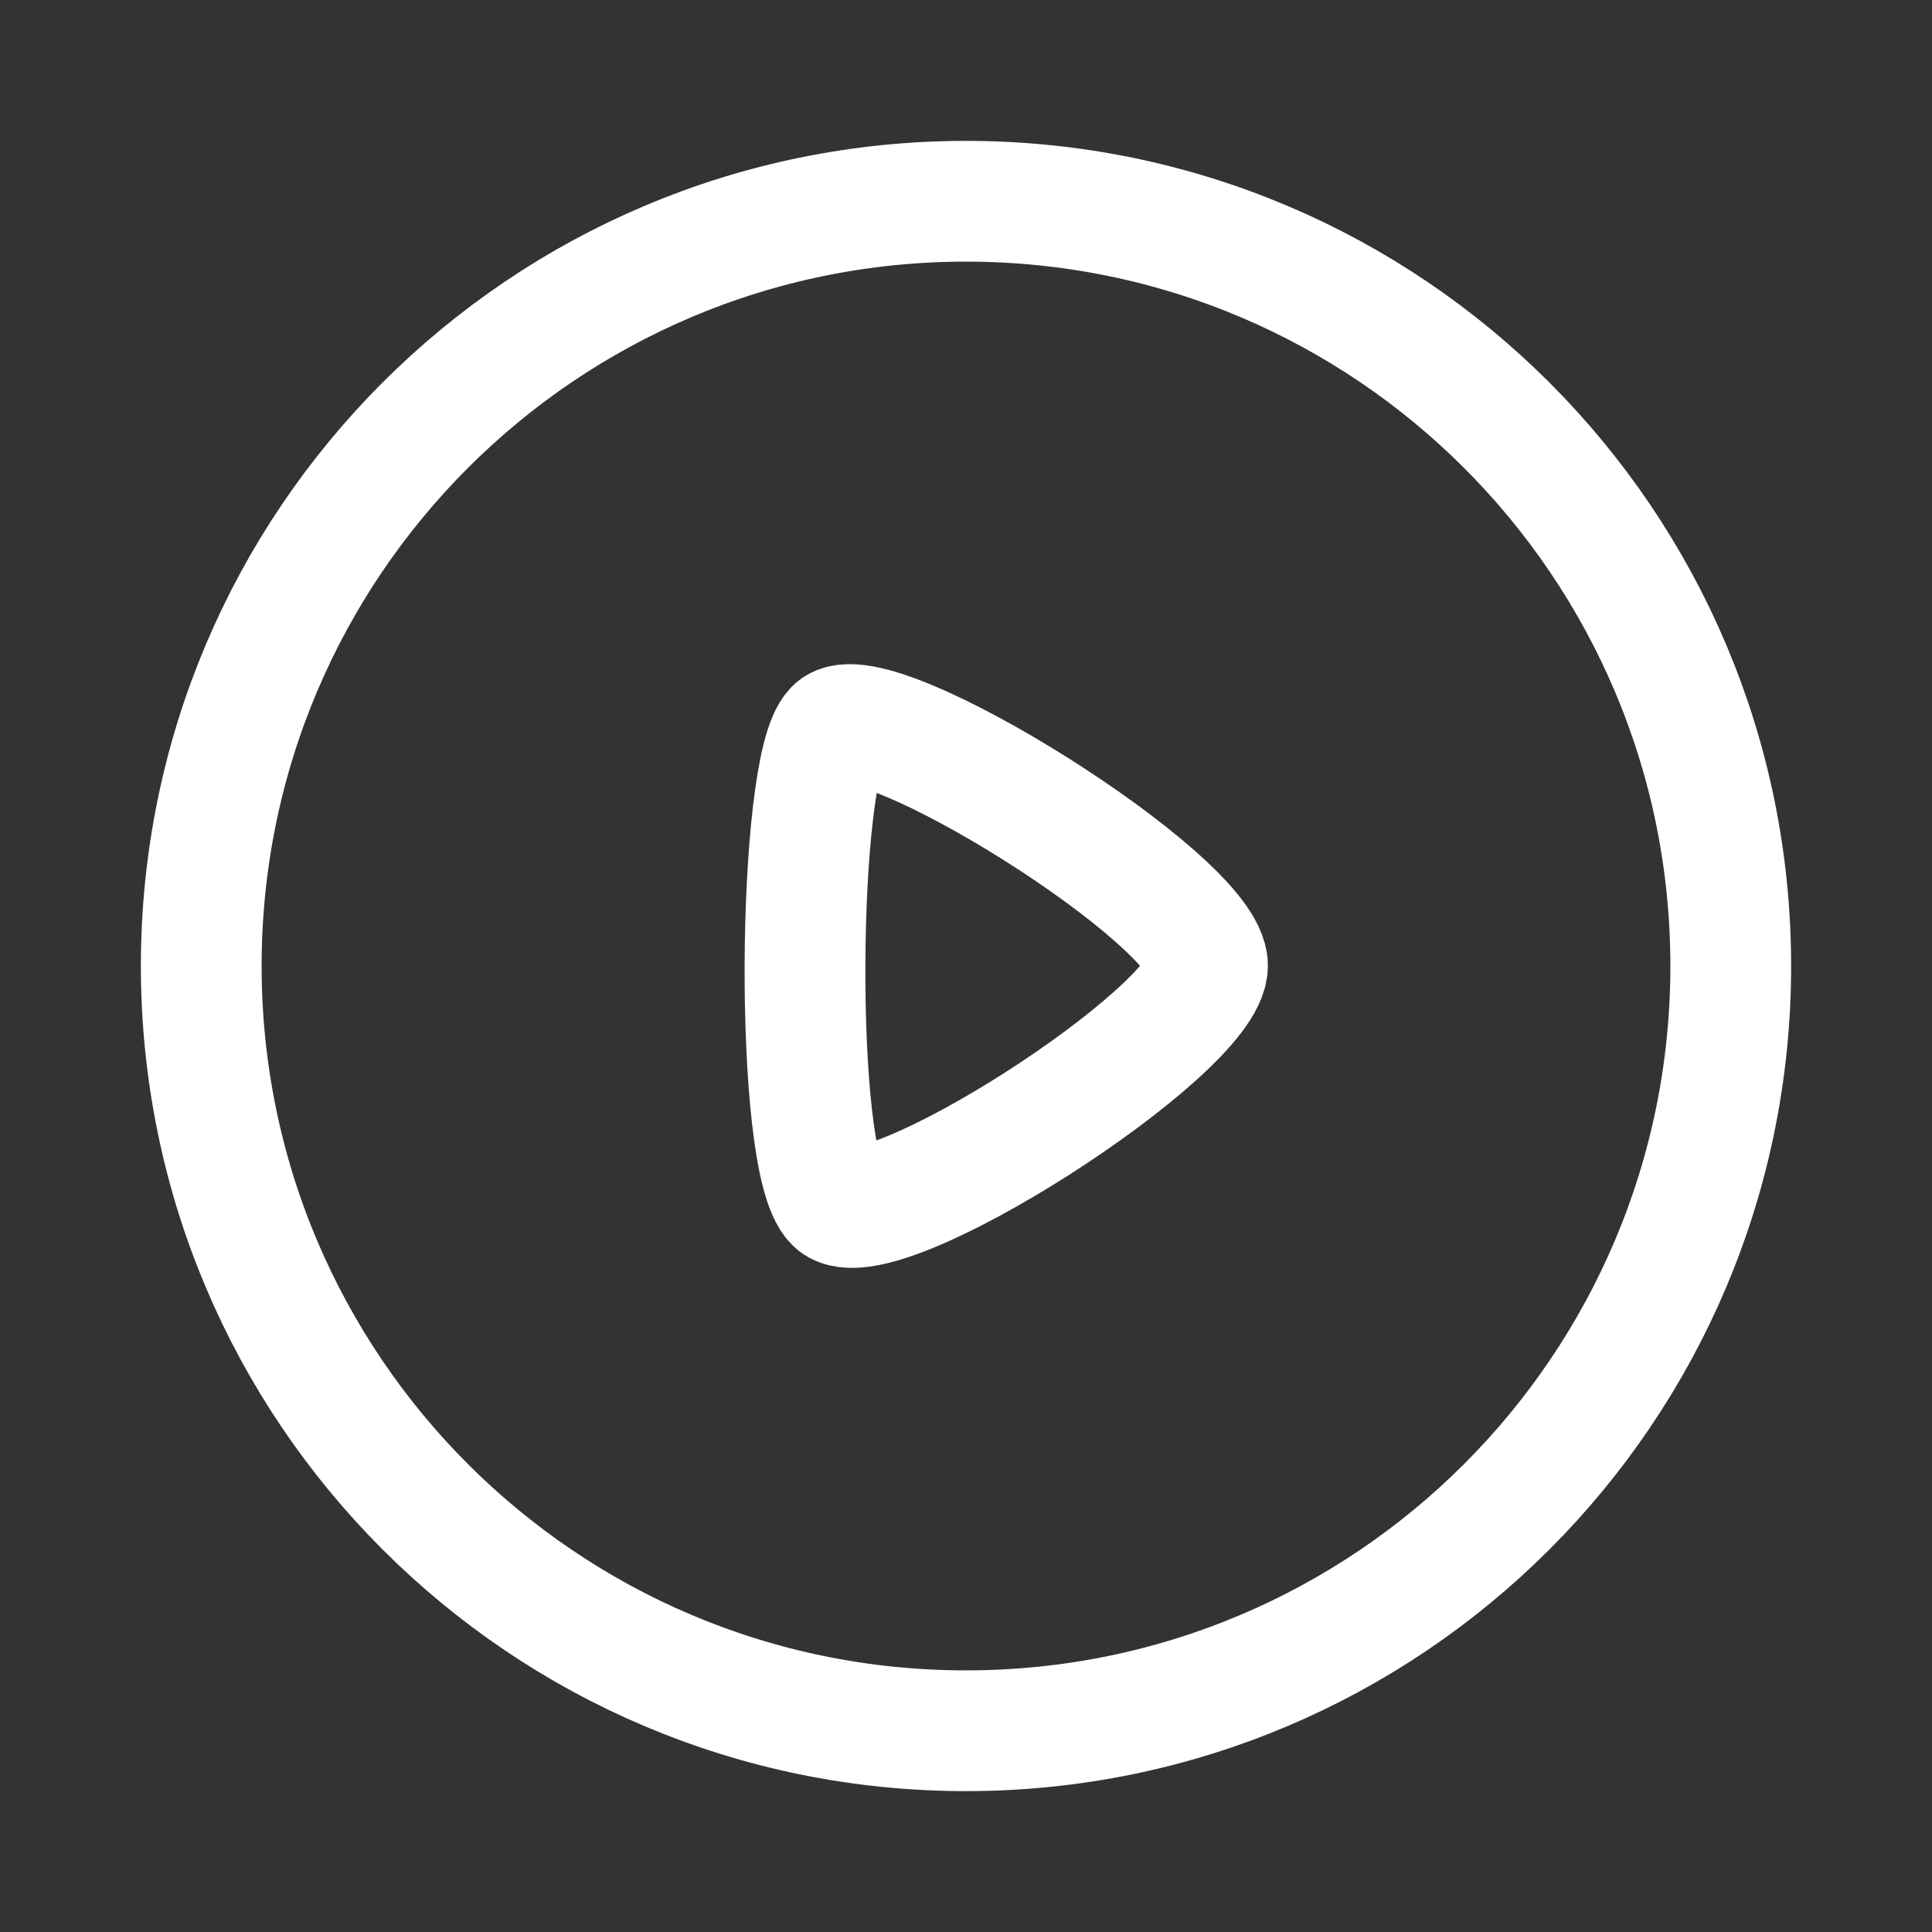 <?xml version="1.0" encoding="UTF-8"?>
<svg width="64px"  height="64px"  viewBox="0 0 24 24" version="1.1" xmlns="http://www.w3.org/2000/svg" xmlns:xlink="http://www.w3.org/1999/xlink">
    <rect x="0" y="0" width="24" height="24" fill="#333333" stroke="none"/>
    <title>Iconly/Light/Play</title>
    <g id="Iconly/Light/Play" stroke="#ffffff"  stroke-width="1.5"  fill="none" fill-rule="evenodd" stroke-linecap="round" stroke-linejoin="round">
        <g id="Play" transform="translate(2.5, 2.5)" stroke="#ffffff"  stroke-width="1.5" >
            <path d="M9.5,0 C14.746,0 19,4.253 19,9.5 C19,14.747 14.746,19 9.5,19 C4.253,19 0,14.747 0,9.5 C0,4.253 4.253,0 9.5,0 Z" id="Stroke-1"></path>
            <path d="M12.5,9.495 C12.5,8.684 8.343,6.089 7.871,6.556 C7.399,7.022 7.354,11.924 7.871,12.435 C8.388,12.947 12.5,10.306 12.5,9.495 Z" id="Stroke-3"></path>
        </g>
    </g>
</svg>